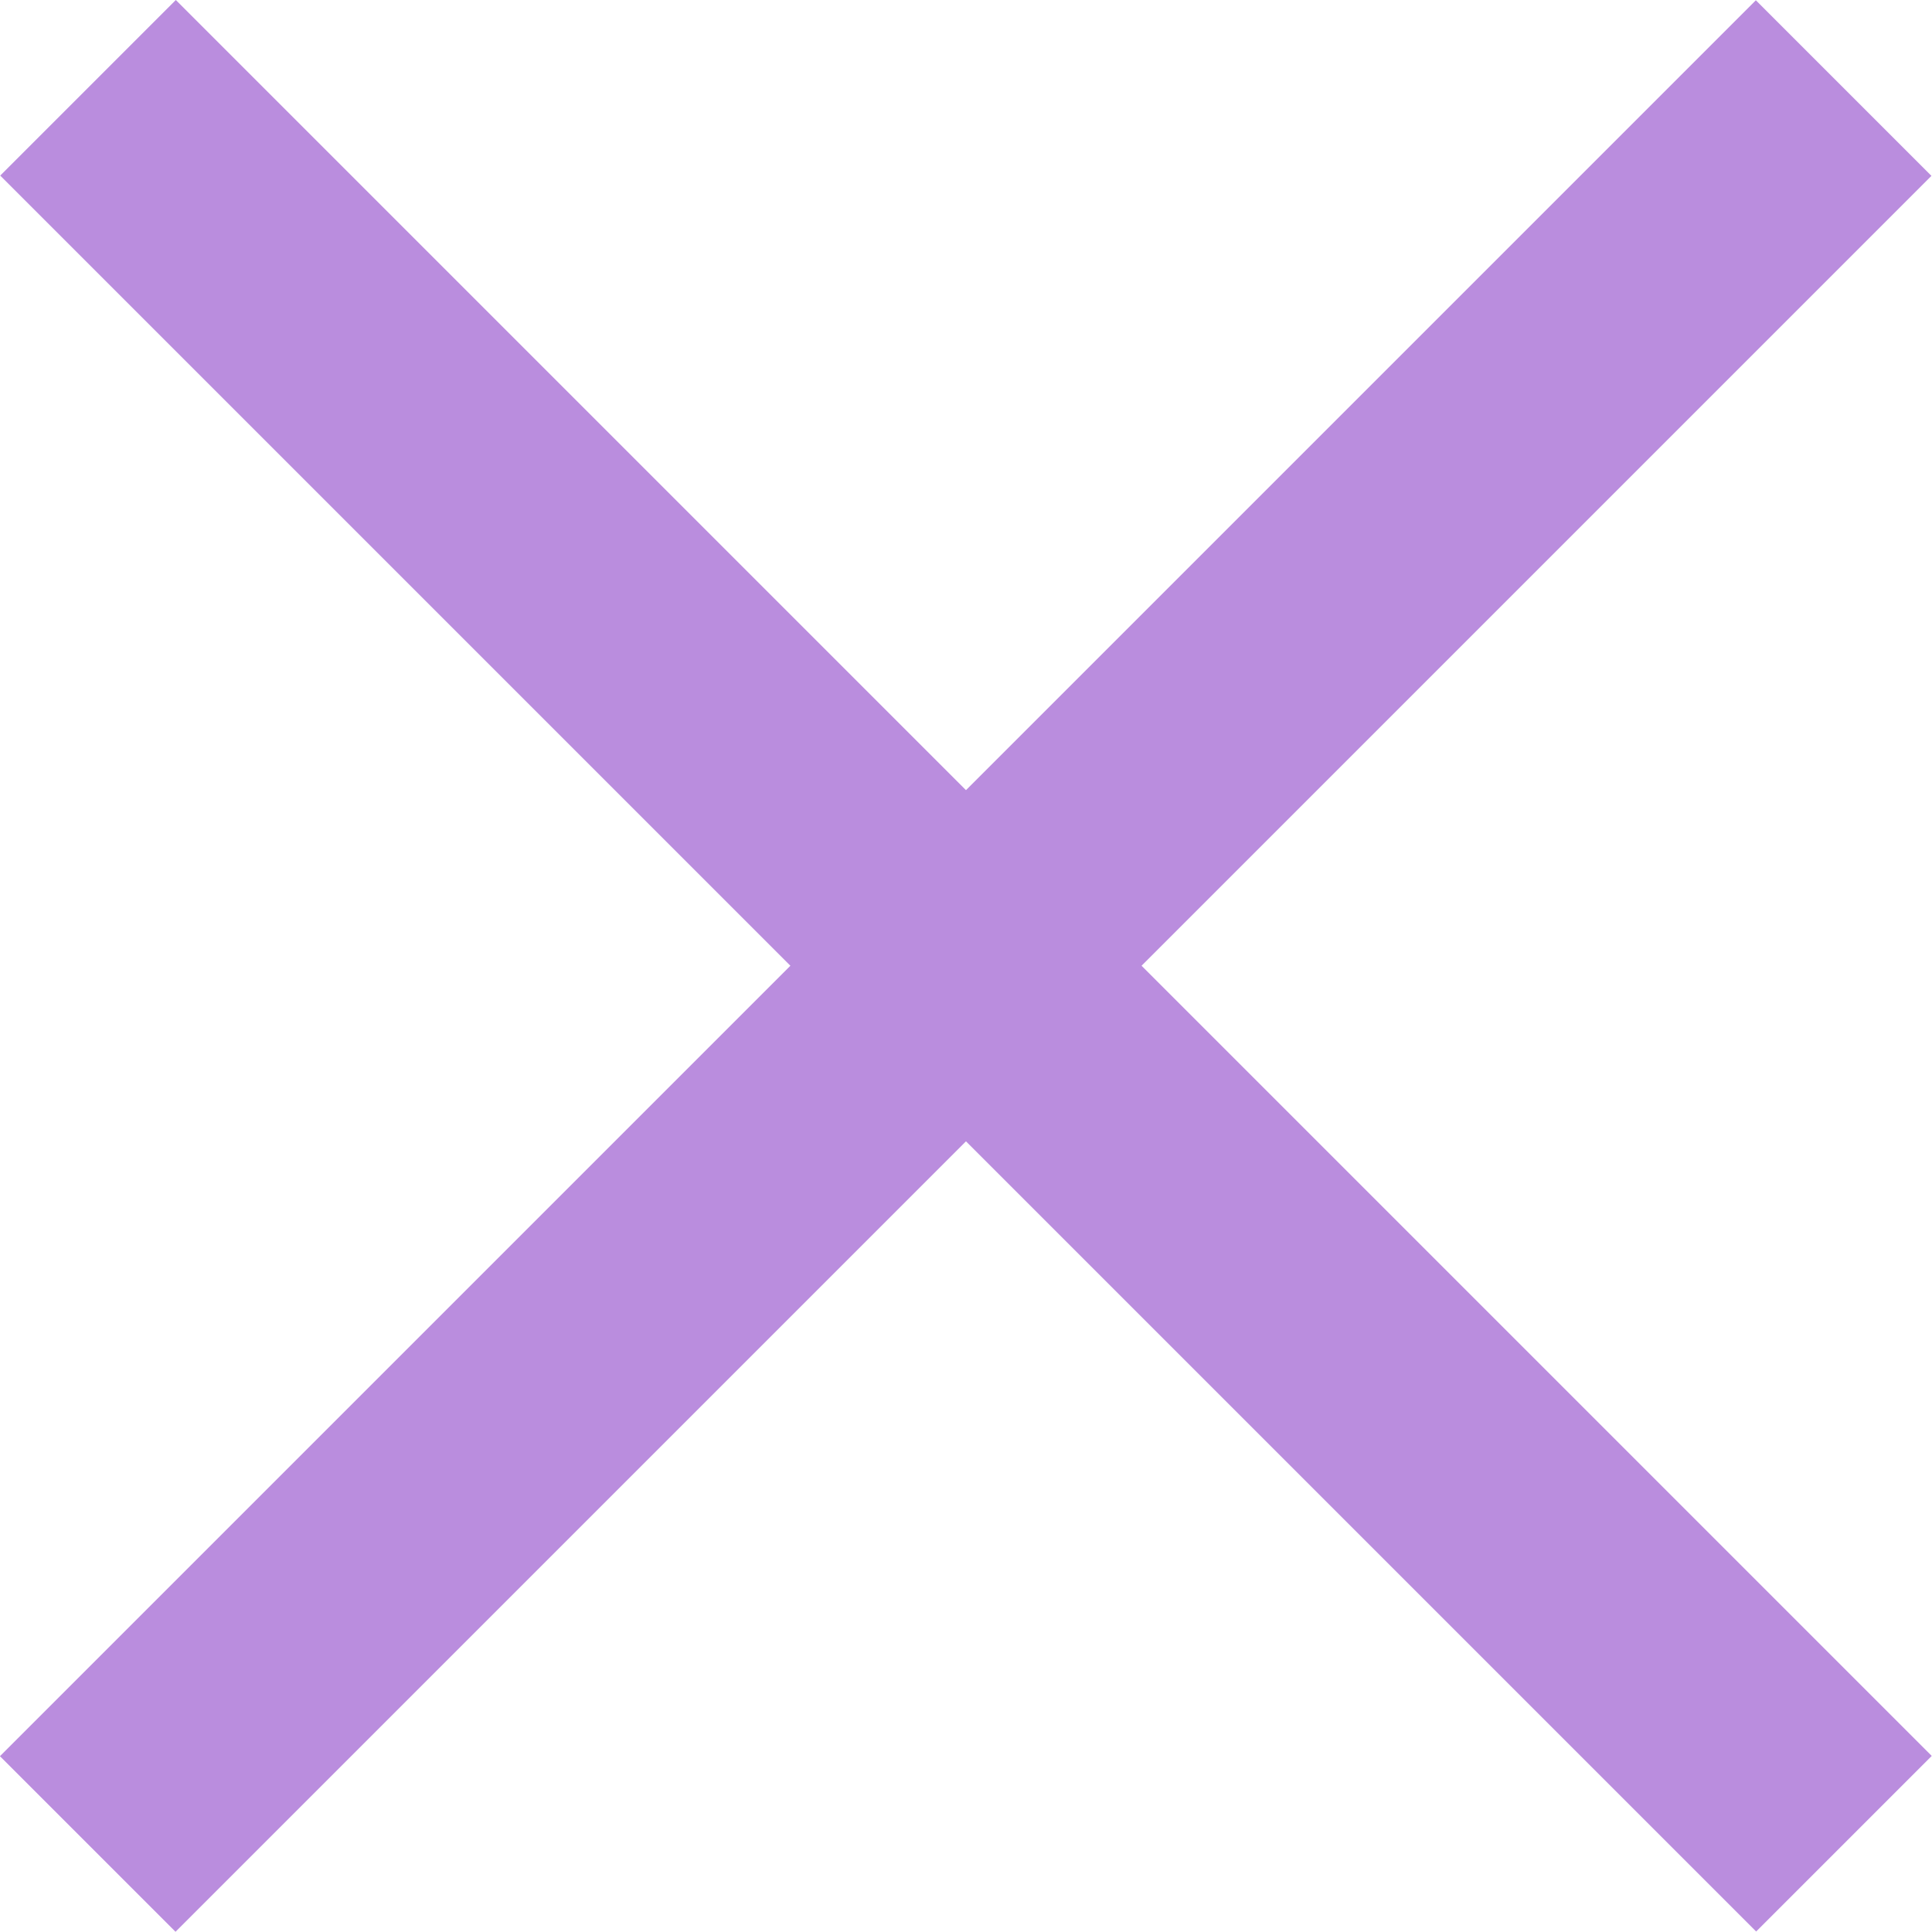 <svg width="29" height="29" viewBox="0 0 29 29" fill="none" xmlns="http://www.w3.org/2000/svg">
<g opacity="0.7">
<rect width="37.28" height="3.728" transform="matrix(0.707 0.707 -0.707 0.707 2.639 0)" fill="#9D5CD0"/>
<rect width="37.28" height="3.728" transform="matrix(0.707 -0.707 0.707 0.707 -0.001 26.361)" fill="#9D5CD0"/>
</g>
</svg>
